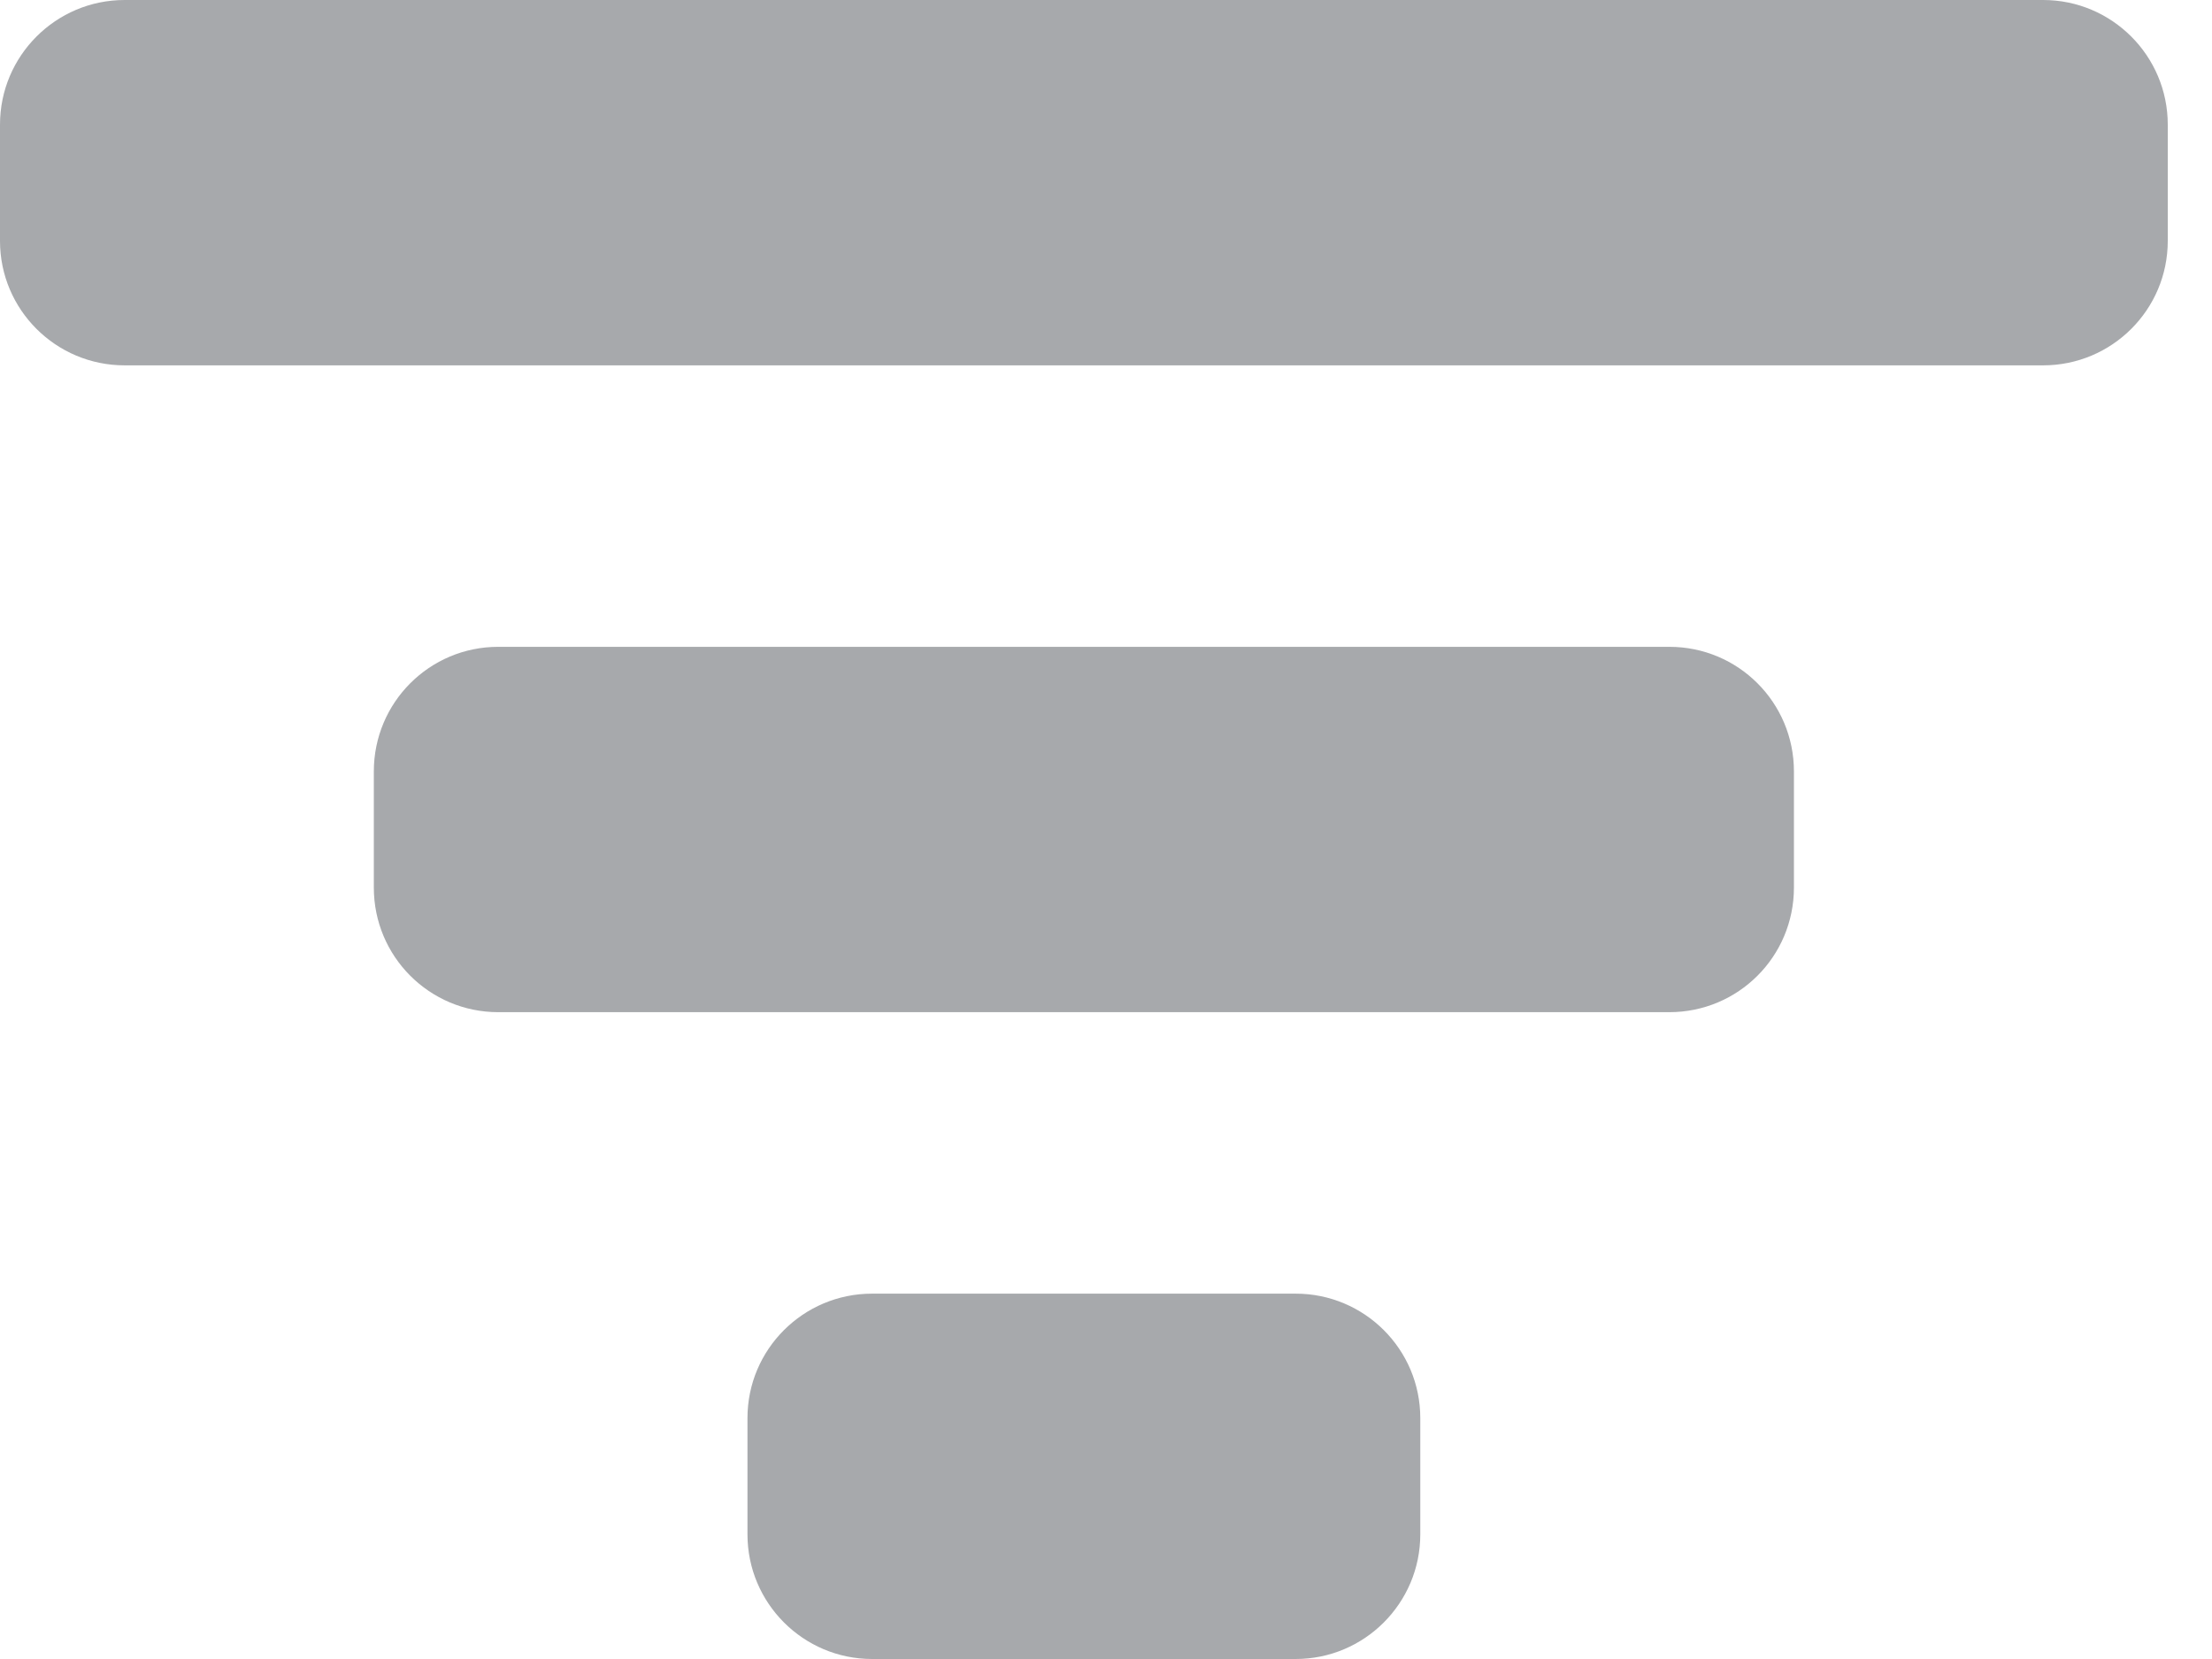 <svg width="12" height="9" viewBox="0 0 12 9" fill="none" xmlns="http://www.w3.org/2000/svg">
<path d="M11.76 1.307C11.76 1.68 11.457 1.982 11.084 1.982H0.676C0.303 1.982 0 1.68 0 1.307V0.676C0 0.303 0.303 0 0.676 0H11.084C11.457 0 11.76 0.303 11.76 0.676V1.307Z" fill="#A7A9AC"/>
<path d="M9.732 4.815C9.732 5.189 9.43 5.491 9.056 5.491H2.703C2.33 5.491 2.028 5.189 2.028 4.815V4.185C2.028 3.811 2.33 3.509 2.703 3.509H9.056C9.43 3.509 9.732 3.811 9.732 4.185V4.815Z" fill="#A7A9AC"/>
<path d="M7.705 8.324C7.705 8.697 7.402 9 7.029 9H4.731C4.358 9 4.055 8.697 4.055 8.324V7.693C4.055 7.32 4.358 7.018 4.731 7.018H7.029C7.402 7.018 7.705 7.32 7.705 7.693V8.324Z" fill="#A7A9AC"/>
</svg>
